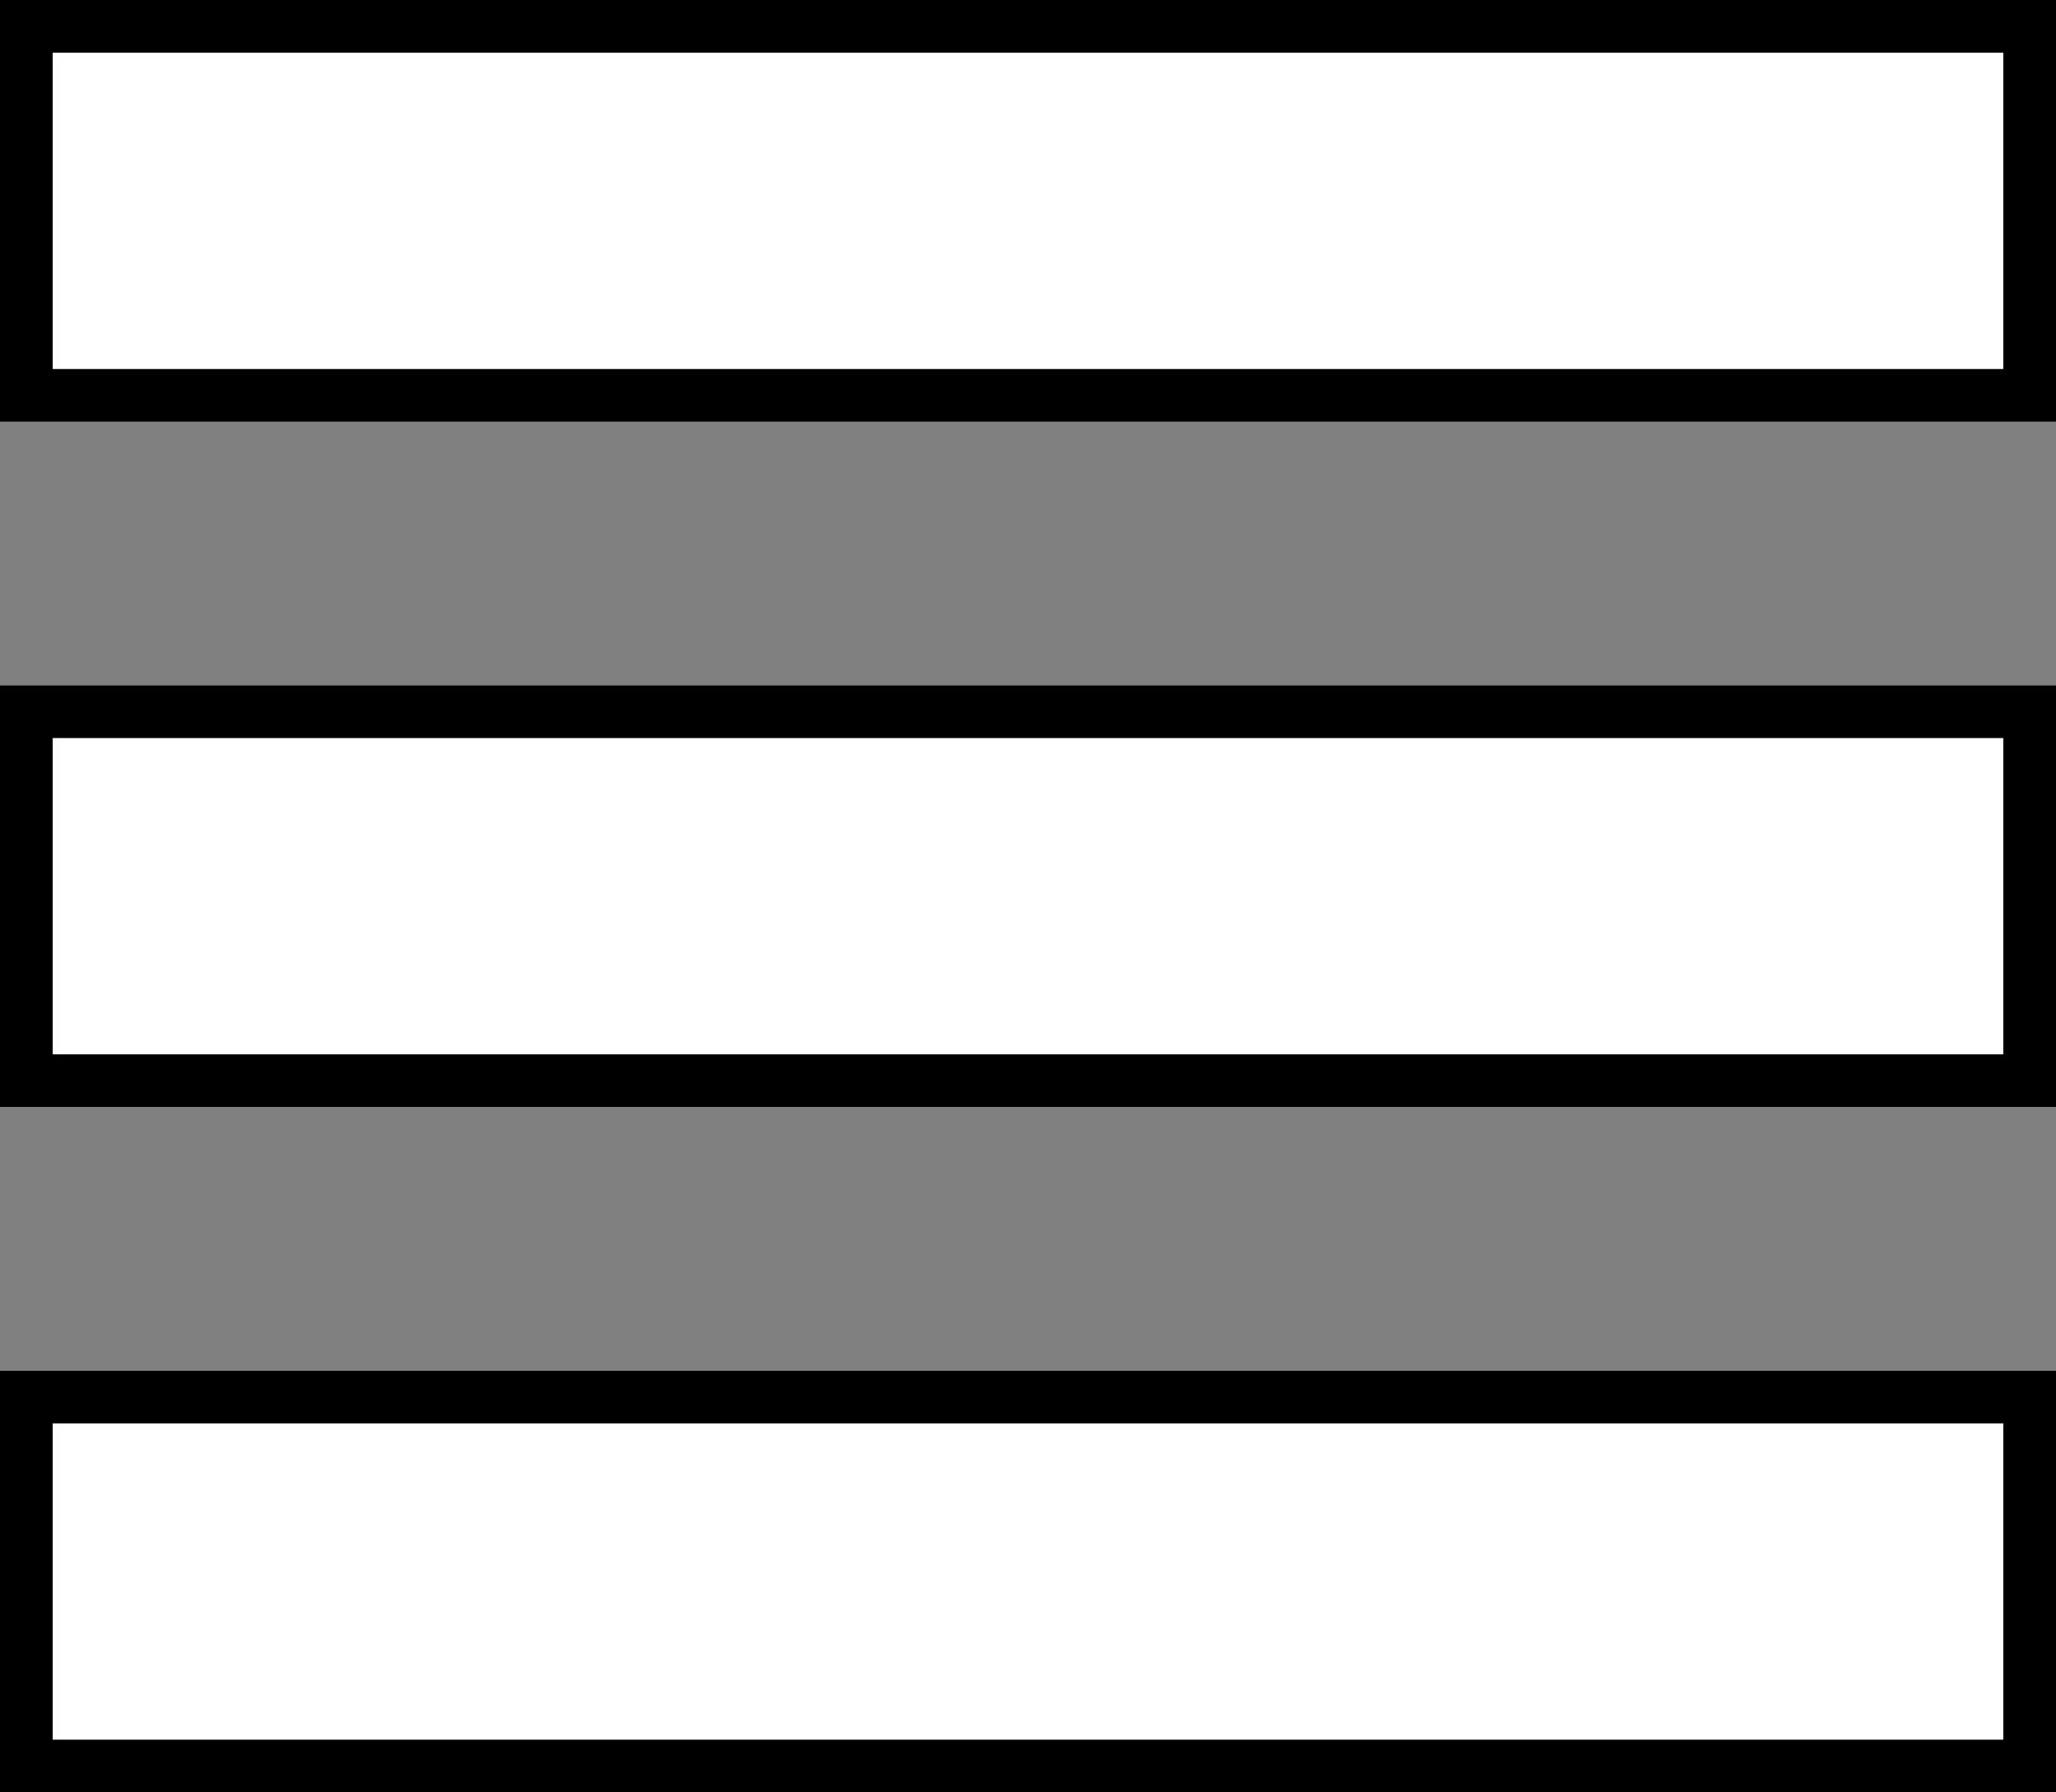 <svg xmlns="http://www.w3.org/2000/svg" xmlns:xlink="http://www.w3.org/1999/xlink" width="39" height="34" viewBox="0 0 39 34">
  <rect x="0" y="0" width="39" height="34" fill="#808080" stroke="none"/>
  <defs>
    <clipPath id="clip-path">
      <rect width="39" height="34" fill="none"/>
    </clipPath>
  </defs>
  <g id="Repeat_Grid_1" data-name="Repeat Grid 1" clip-path="url(#clip-path)">
    <g transform="translate(-1634 -27)">
      <g id="Rectangle_11" data-name="Rectangle 11" transform="translate(1634 27)" fill="#fff" stroke="#000" stroke-width="1">
        <rect width="39" height="8" stroke="none"/>
        <rect x="0.5" y="0.5" width="38" height="7" fill="none"/>
      </g>
    </g>
    <g transform="translate(-1634 -14)">
      <g id="Rectangle_11-2" data-name="Rectangle 11" transform="translate(1634 27)" fill="#fff" stroke="#000" stroke-width="1">
        <rect width="39" height="8" stroke="none"/>
        <rect x="0.5" y="0.5" width="38" height="7" fill="none"/>
      </g>
    </g>
    <g transform="translate(-1634 -1)">
      <g id="Rectangle_11-3" data-name="Rectangle 11" transform="translate(1634 27)" fill="#fff" stroke="#000" stroke-width="1">
        <rect width="39" height="8" stroke="none"/>
        <rect x="0.5" y="0.5" width="38" height="7" fill="none"/>
      </g>
    </g>
  </g>
</svg>
